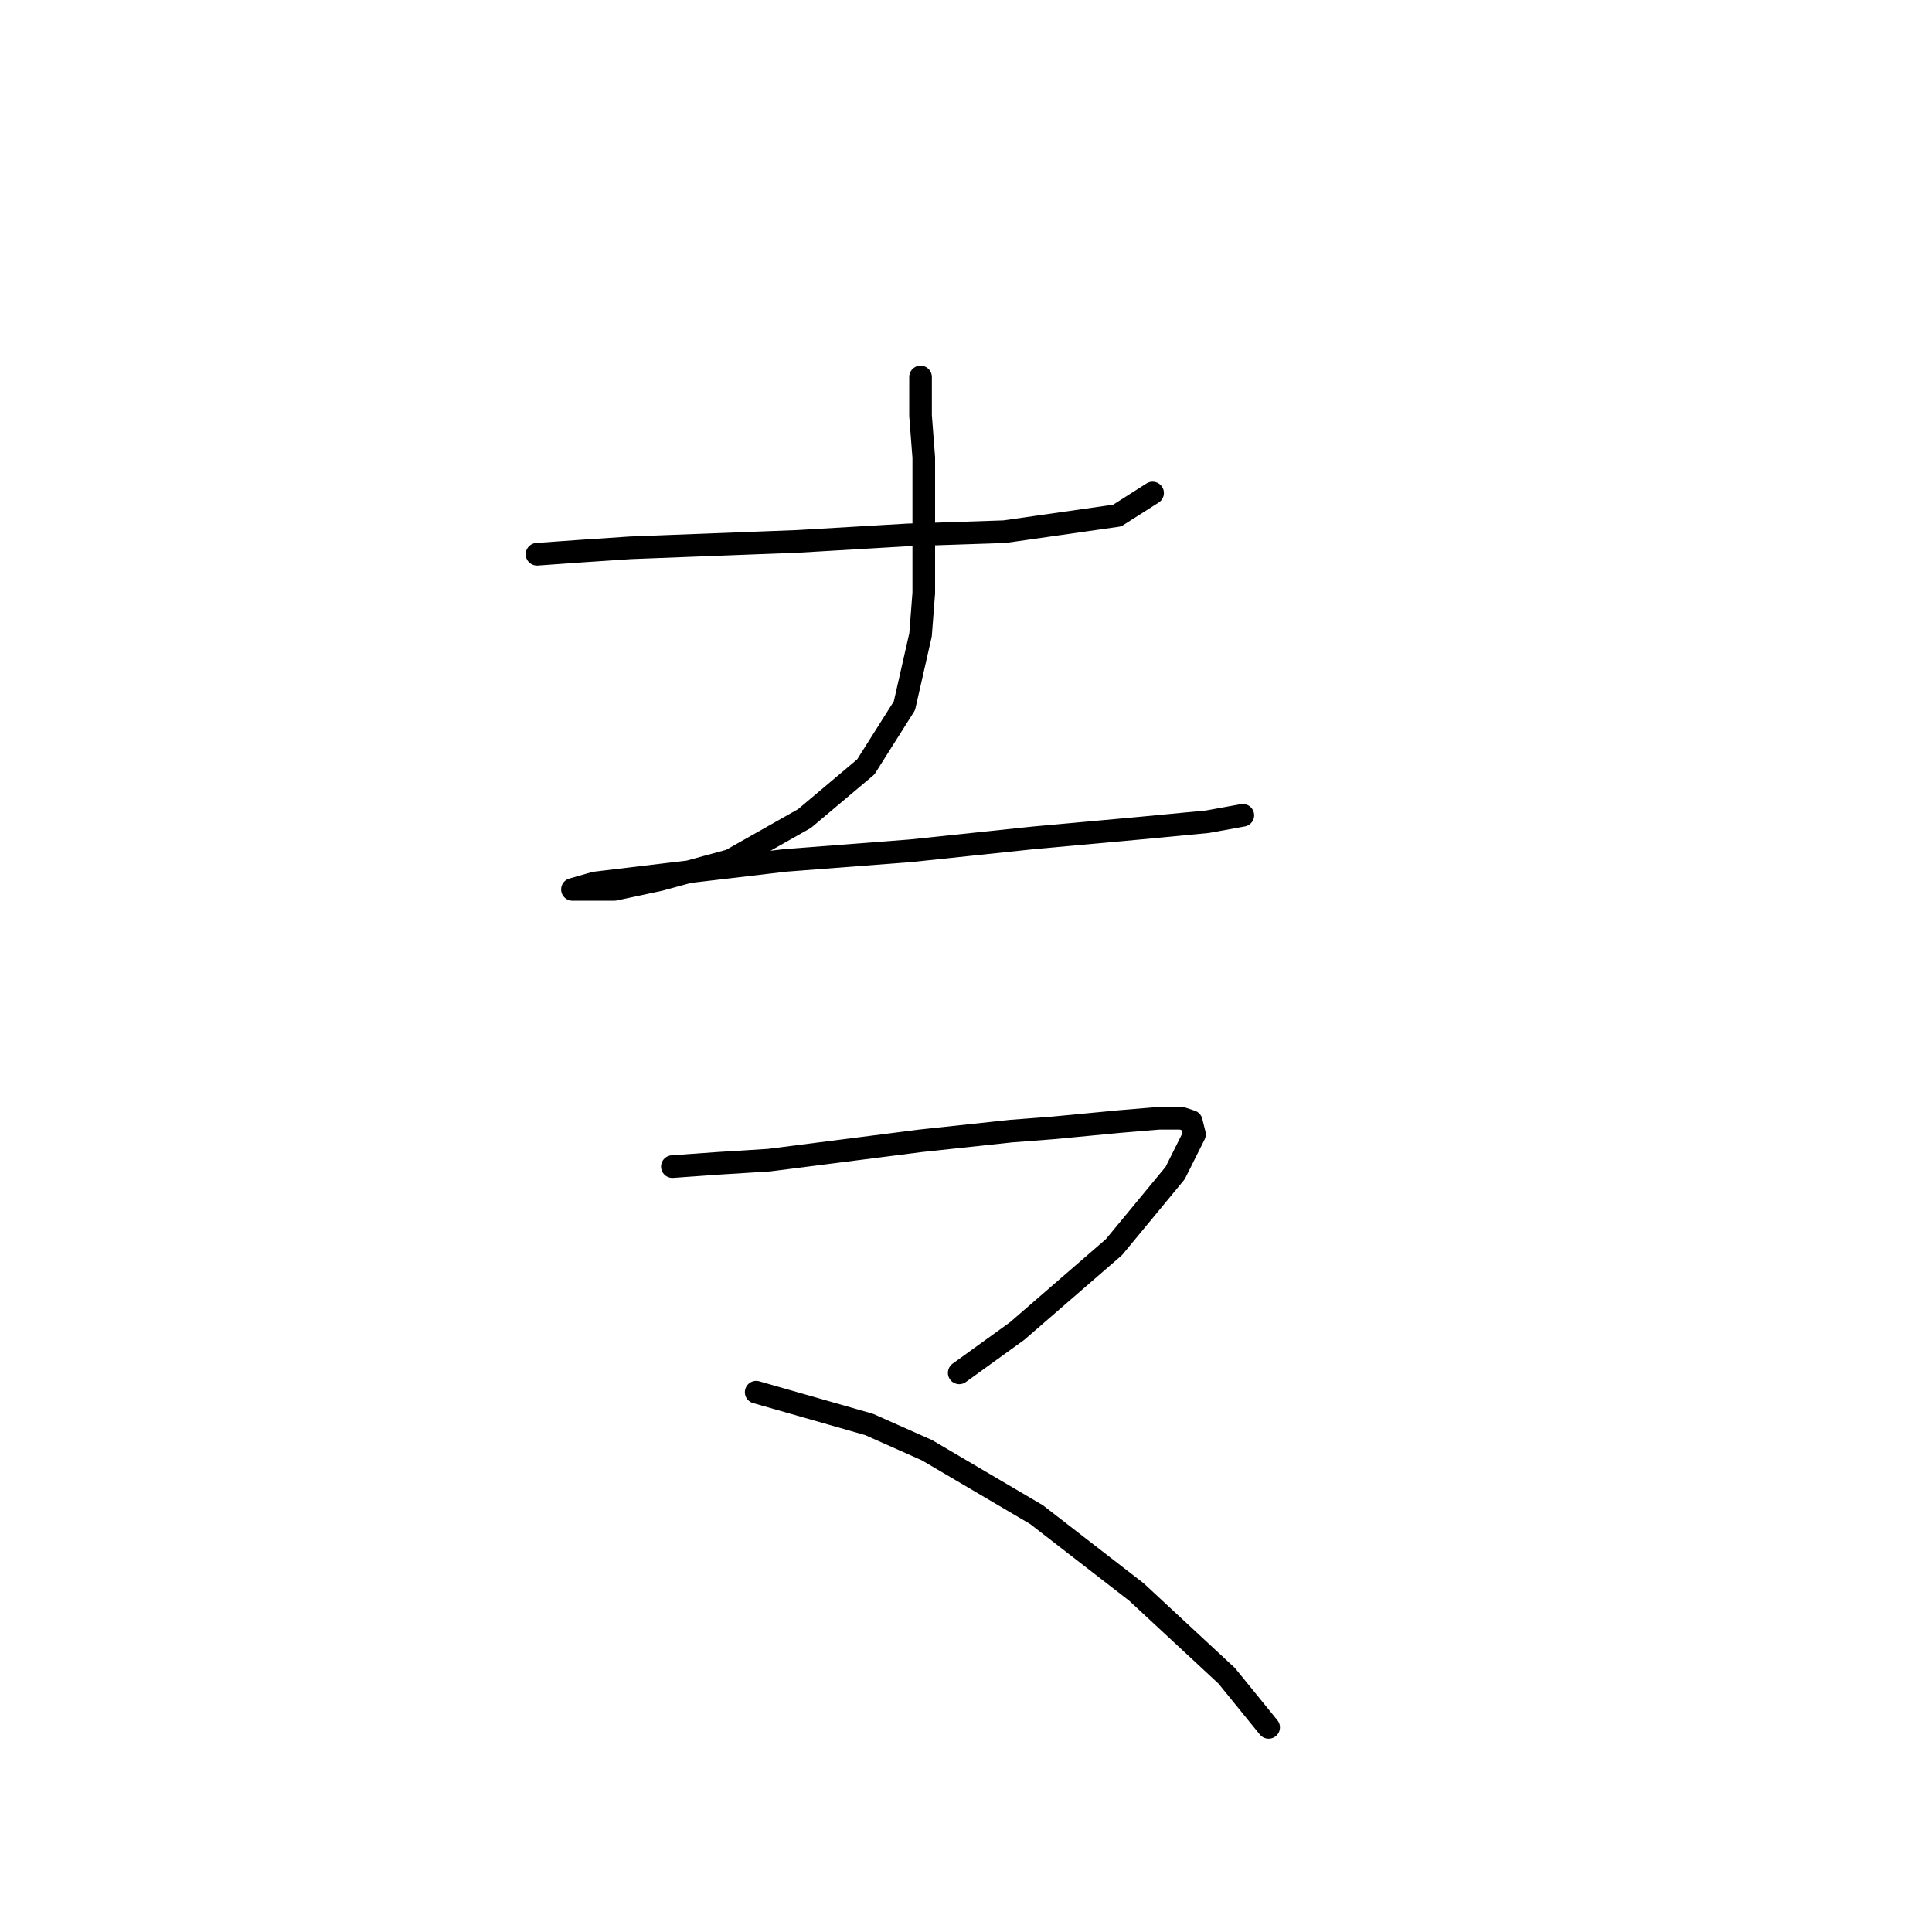 <?xml version="1.0" standalone="no"?>
    <svg width="256" height="256" xmlns="http://www.w3.org/2000/svg" version="1.1">
    <polyline stroke="black" stroke-width="3" stroke-linecap="round" fill="transparent" stroke-linejoin="round" points="71.157 73.439 77.136 73.012 83.542 72.585 105.748 71.731 120.268 70.877 133.08 70.45 148.027 68.314 152.725 65.325 152.725 65.325 " />
        <polyline stroke="black" stroke-width="3" stroke-linecap="round" fill="transparent" stroke-linejoin="round" points="121.977 49.951 121.977 55.075 122.404 60.627 122.404 78.564 121.977 84.115 119.841 93.511 114.717 101.625 106.603 108.458 96.78 114.009 87.385 116.572 81.406 117.853 77.563 117.853 76.282 117.853 75.854 117.853 78.844 116.999 89.52 115.718 104.04 114.009 120.695 112.728 136.924 111.02 151.017 109.739 159.985 108.885 164.682 108.031 164.682 108.031 " />
        <polyline stroke="black" stroke-width="3" stroke-linecap="round" fill="transparent" stroke-linejoin="round" points="89.093 154.58 95.072 154.153 101.905 153.726 121.977 151.163 133.934 149.882 139.486 149.455 148.454 148.601 153.579 148.174 156.568 148.174 157.849 148.601 158.276 150.309 155.714 155.434 147.6 165.256 134.788 176.36 127.101 181.911 127.101 181.911 " />
        <polyline stroke="black" stroke-width="3" stroke-linecap="round" fill="transparent" stroke-linejoin="round" points="100.197 184.474 115.144 188.744 122.831 192.161 137.351 200.702 150.589 210.951 162.547 222.055 168.099 228.888 168.099 228.888 " />
        </svg>